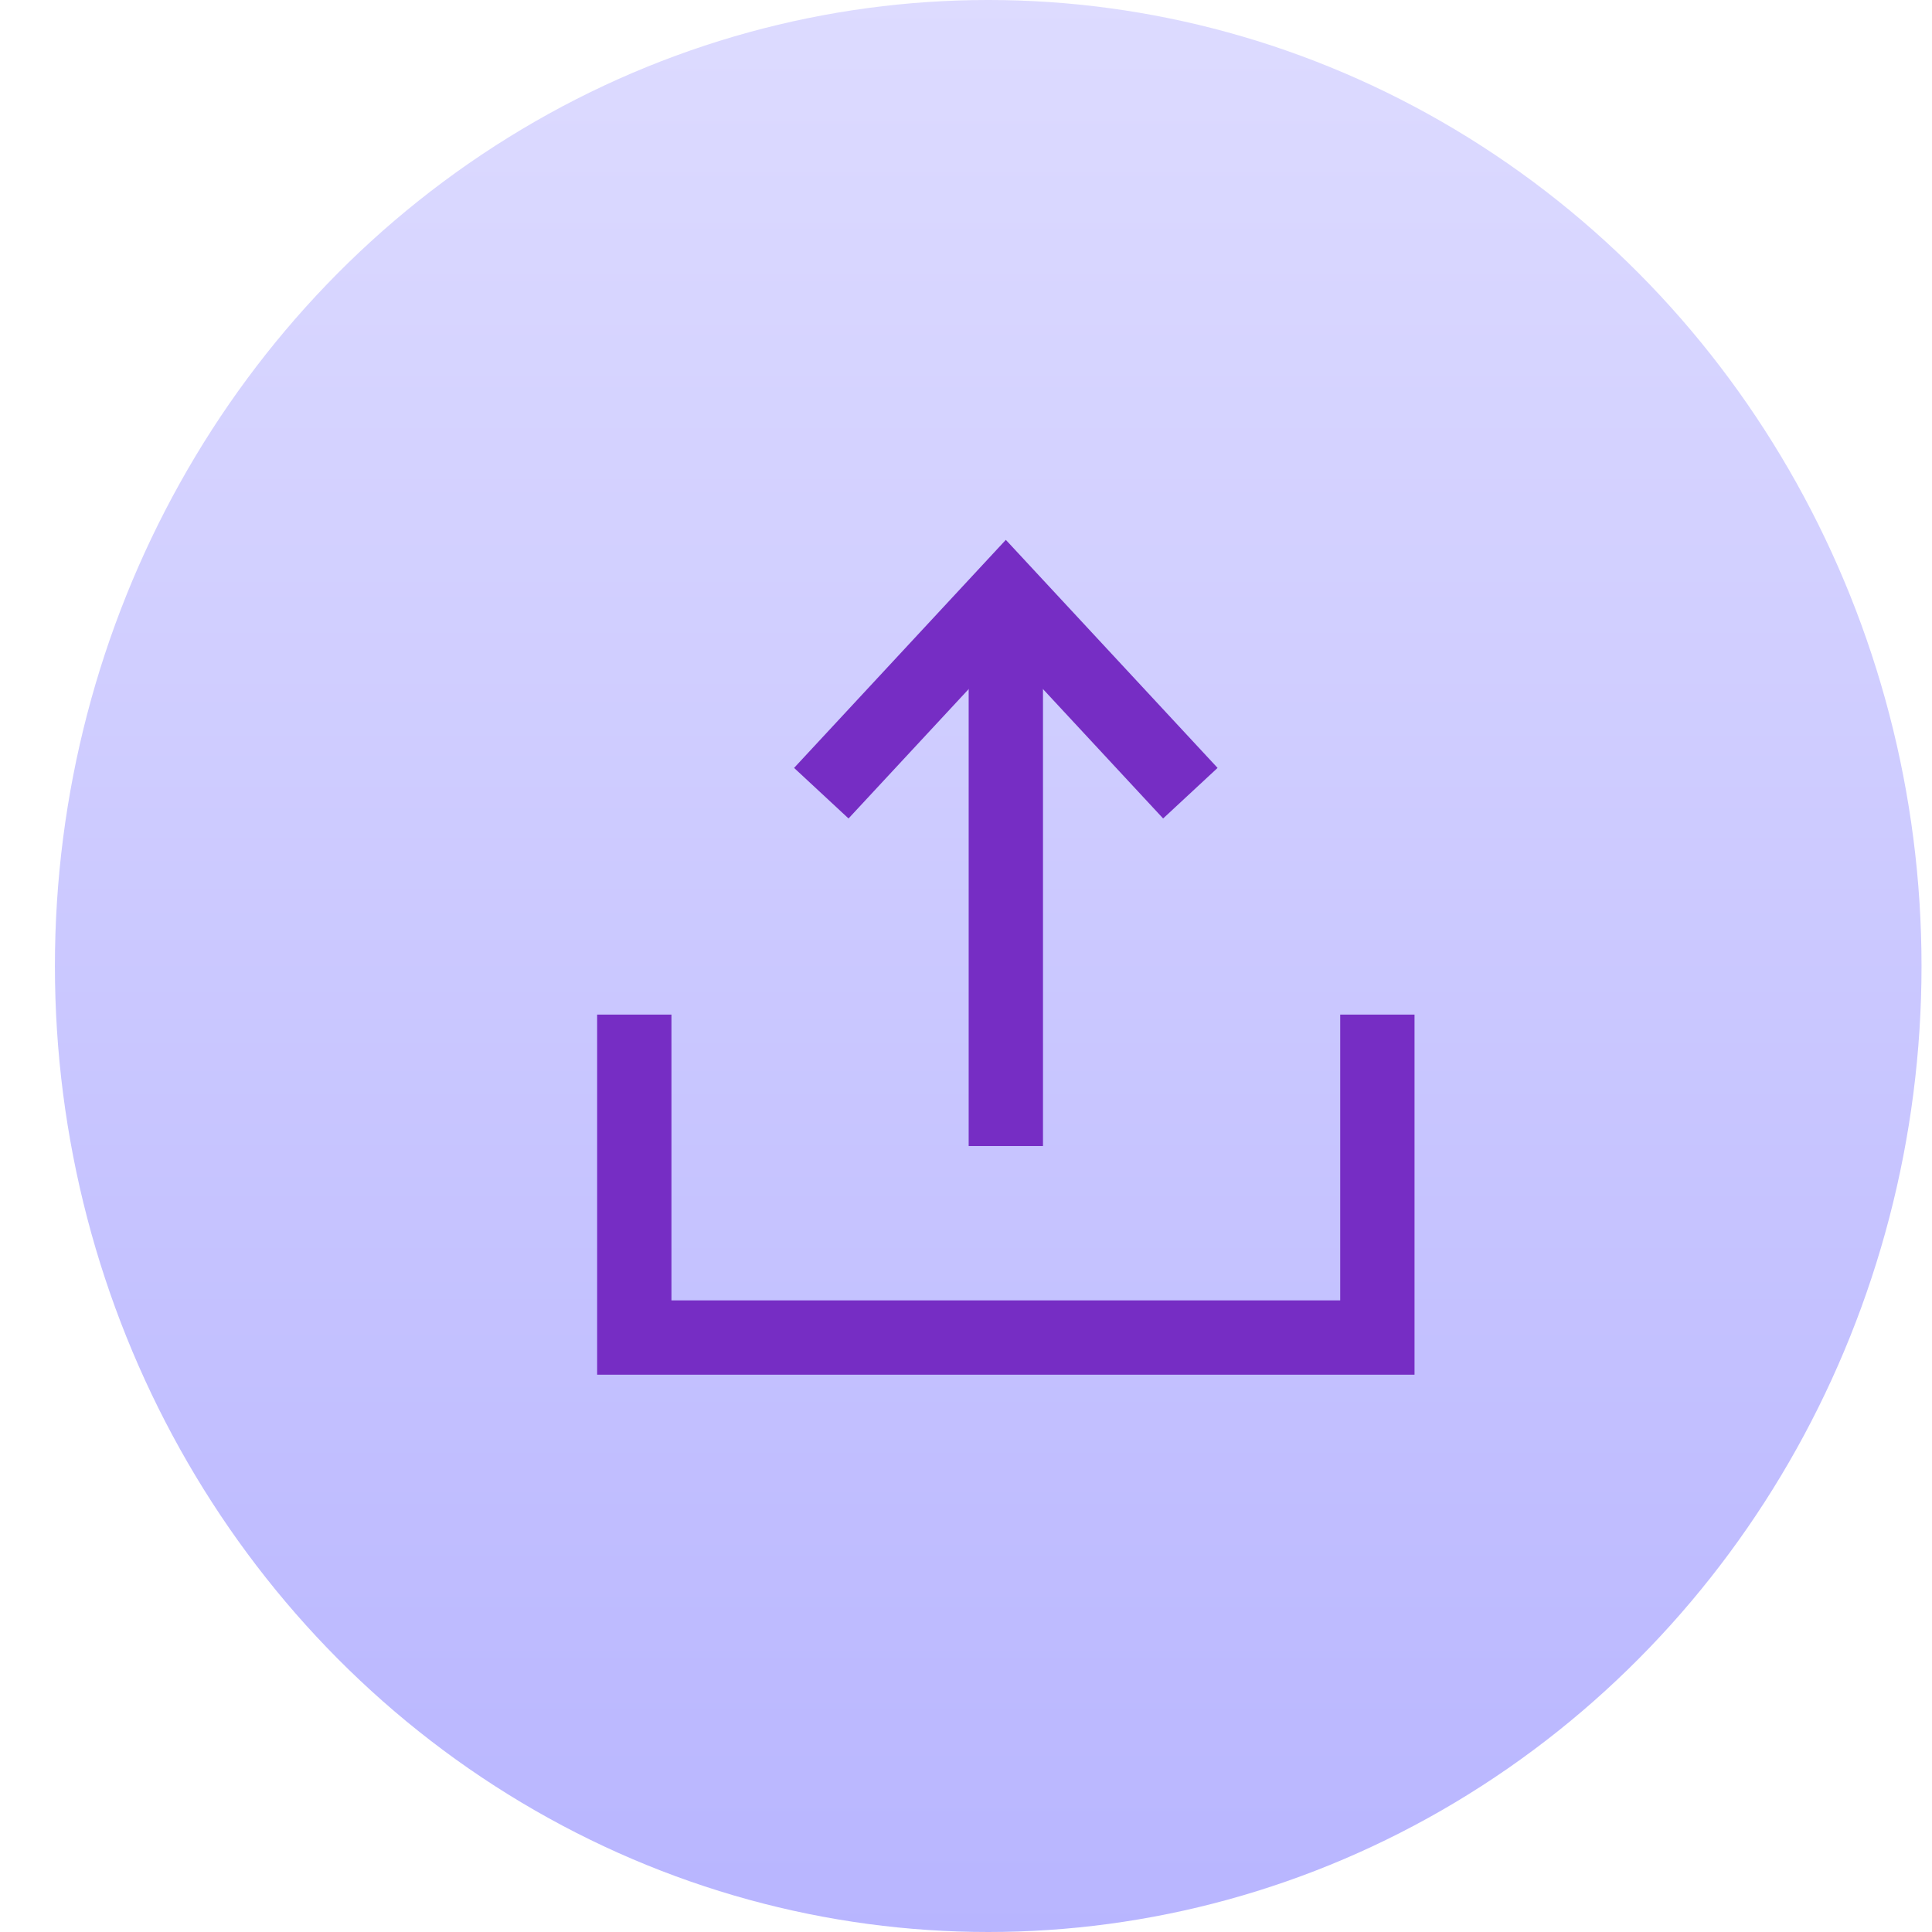 <svg width="26px" height="26px" viewBox="0 0 26 26" version="1.1" xmlns="http://www.w3.org/2000/svg" xmlns:xlink="http://www.w3.org/1999/xlink">
    <defs>
        <linearGradient x1="50%" y1="0%" x2="50%" y2="100%" id="linearGradient-f07gb2wn7d-1">
            <stop stop-color="#DDDBFF" offset="0%"></stop>
            <stop stop-color="#B8B5FF" offset="100%"></stop>
        </linearGradient>
    </defs>
    <g id="SpotShot" stroke="none" stroke-width="1" fill="none" fill-rule="evenodd">
        <g id="Feed" transform="translate(-215, -326)">
            <g id="Card-1" transform="translate(17, 185)">
                <g id="Group-11" transform="translate(198.739, 106)">
                    <g id="Group-6" transform="translate(0, 35)">
                        <ellipse id="Oval" fill="url(#linearGradient-f07gb2wn7d-1)" cx="12.56" cy="13" rx="12.56" ry="13"></ellipse>
                        <g id="share" transform="translate(7.797, 8)" stroke="#762DC4" stroke-linecap="square">
                            <line x1="5" y1="6.923" x2="5" y2="0.769" id="Path"></line>
                            <polyline id="Path" points="2.857 2.308 5 0 7.143 2.308"></polyline>
                            <polyline id="Path" points="0 6.154 0 10 10 10 10 6.154"></polyline>
                        </g>
                    </g>
                </g>
            </g>
        </g>
    </g>
</svg>